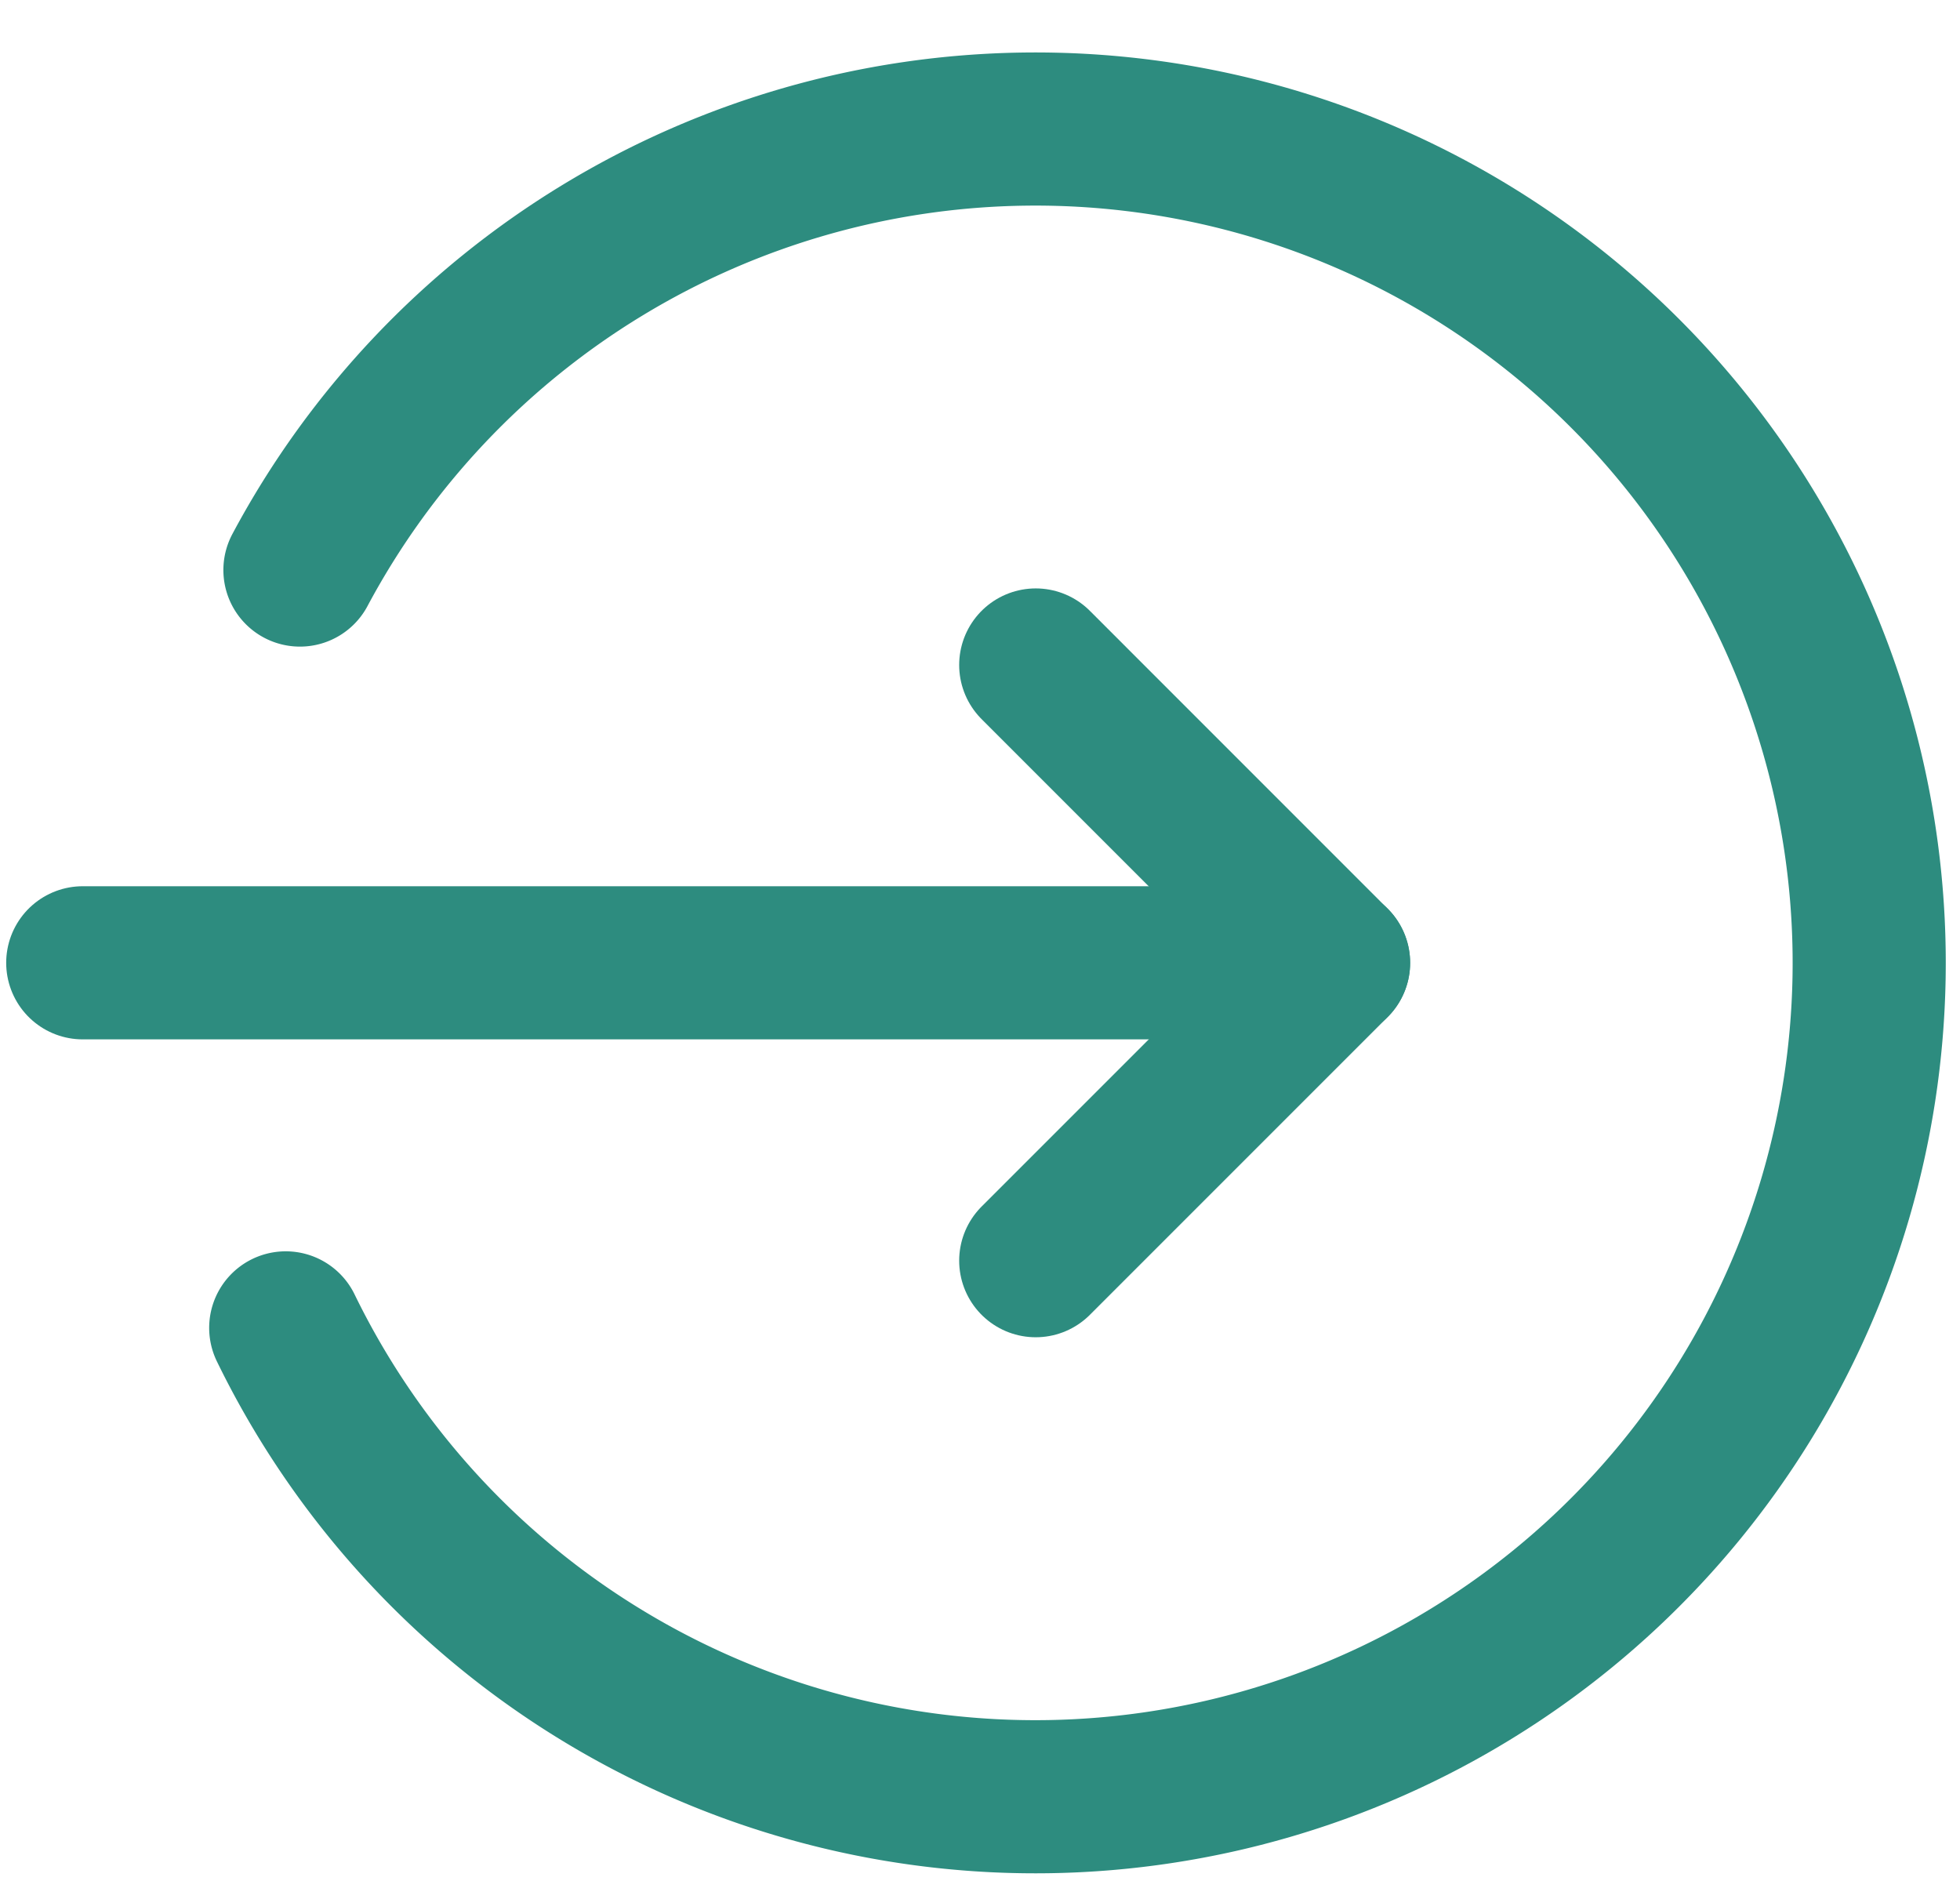 <svg id="logout" xmlns="http://www.w3.org/2000/svg" width="32" height="31" viewBox="0 0 32 31">
  <rect id="Rectangle_1524" data-name="Rectangle 1524" width="32" height="31" fill="none"/>
  <g id="Group_34" data-name="Group 34" transform="translate(-2019.804 -698.966)">
    <line id="Line_13" data-name="Line 13" x2="20.422" transform="translate(2021.155 714.684)" fill="none" stroke="#2d8c7f" stroke-linecap="round" stroke-linejoin="round" stroke-width="2.5"/>
    <path id="Path_45" data-name="Path 45" d="M2036.714,719.547l4.862-4.862-4.862-4.863" fill="none" stroke="#2d8c7f" stroke-linecap="round" stroke-linejoin="round" stroke-width="2.5"/>
    <path id="Path_46" data-name="Path 46" d="M2024.469,720.644a13.613,13.613,0,1,0,.232-12.372" fill="none" stroke="#2d8c7f" stroke-linecap="round" stroke-linejoin="round" stroke-width="2.5"/>
  </g>
</svg>
